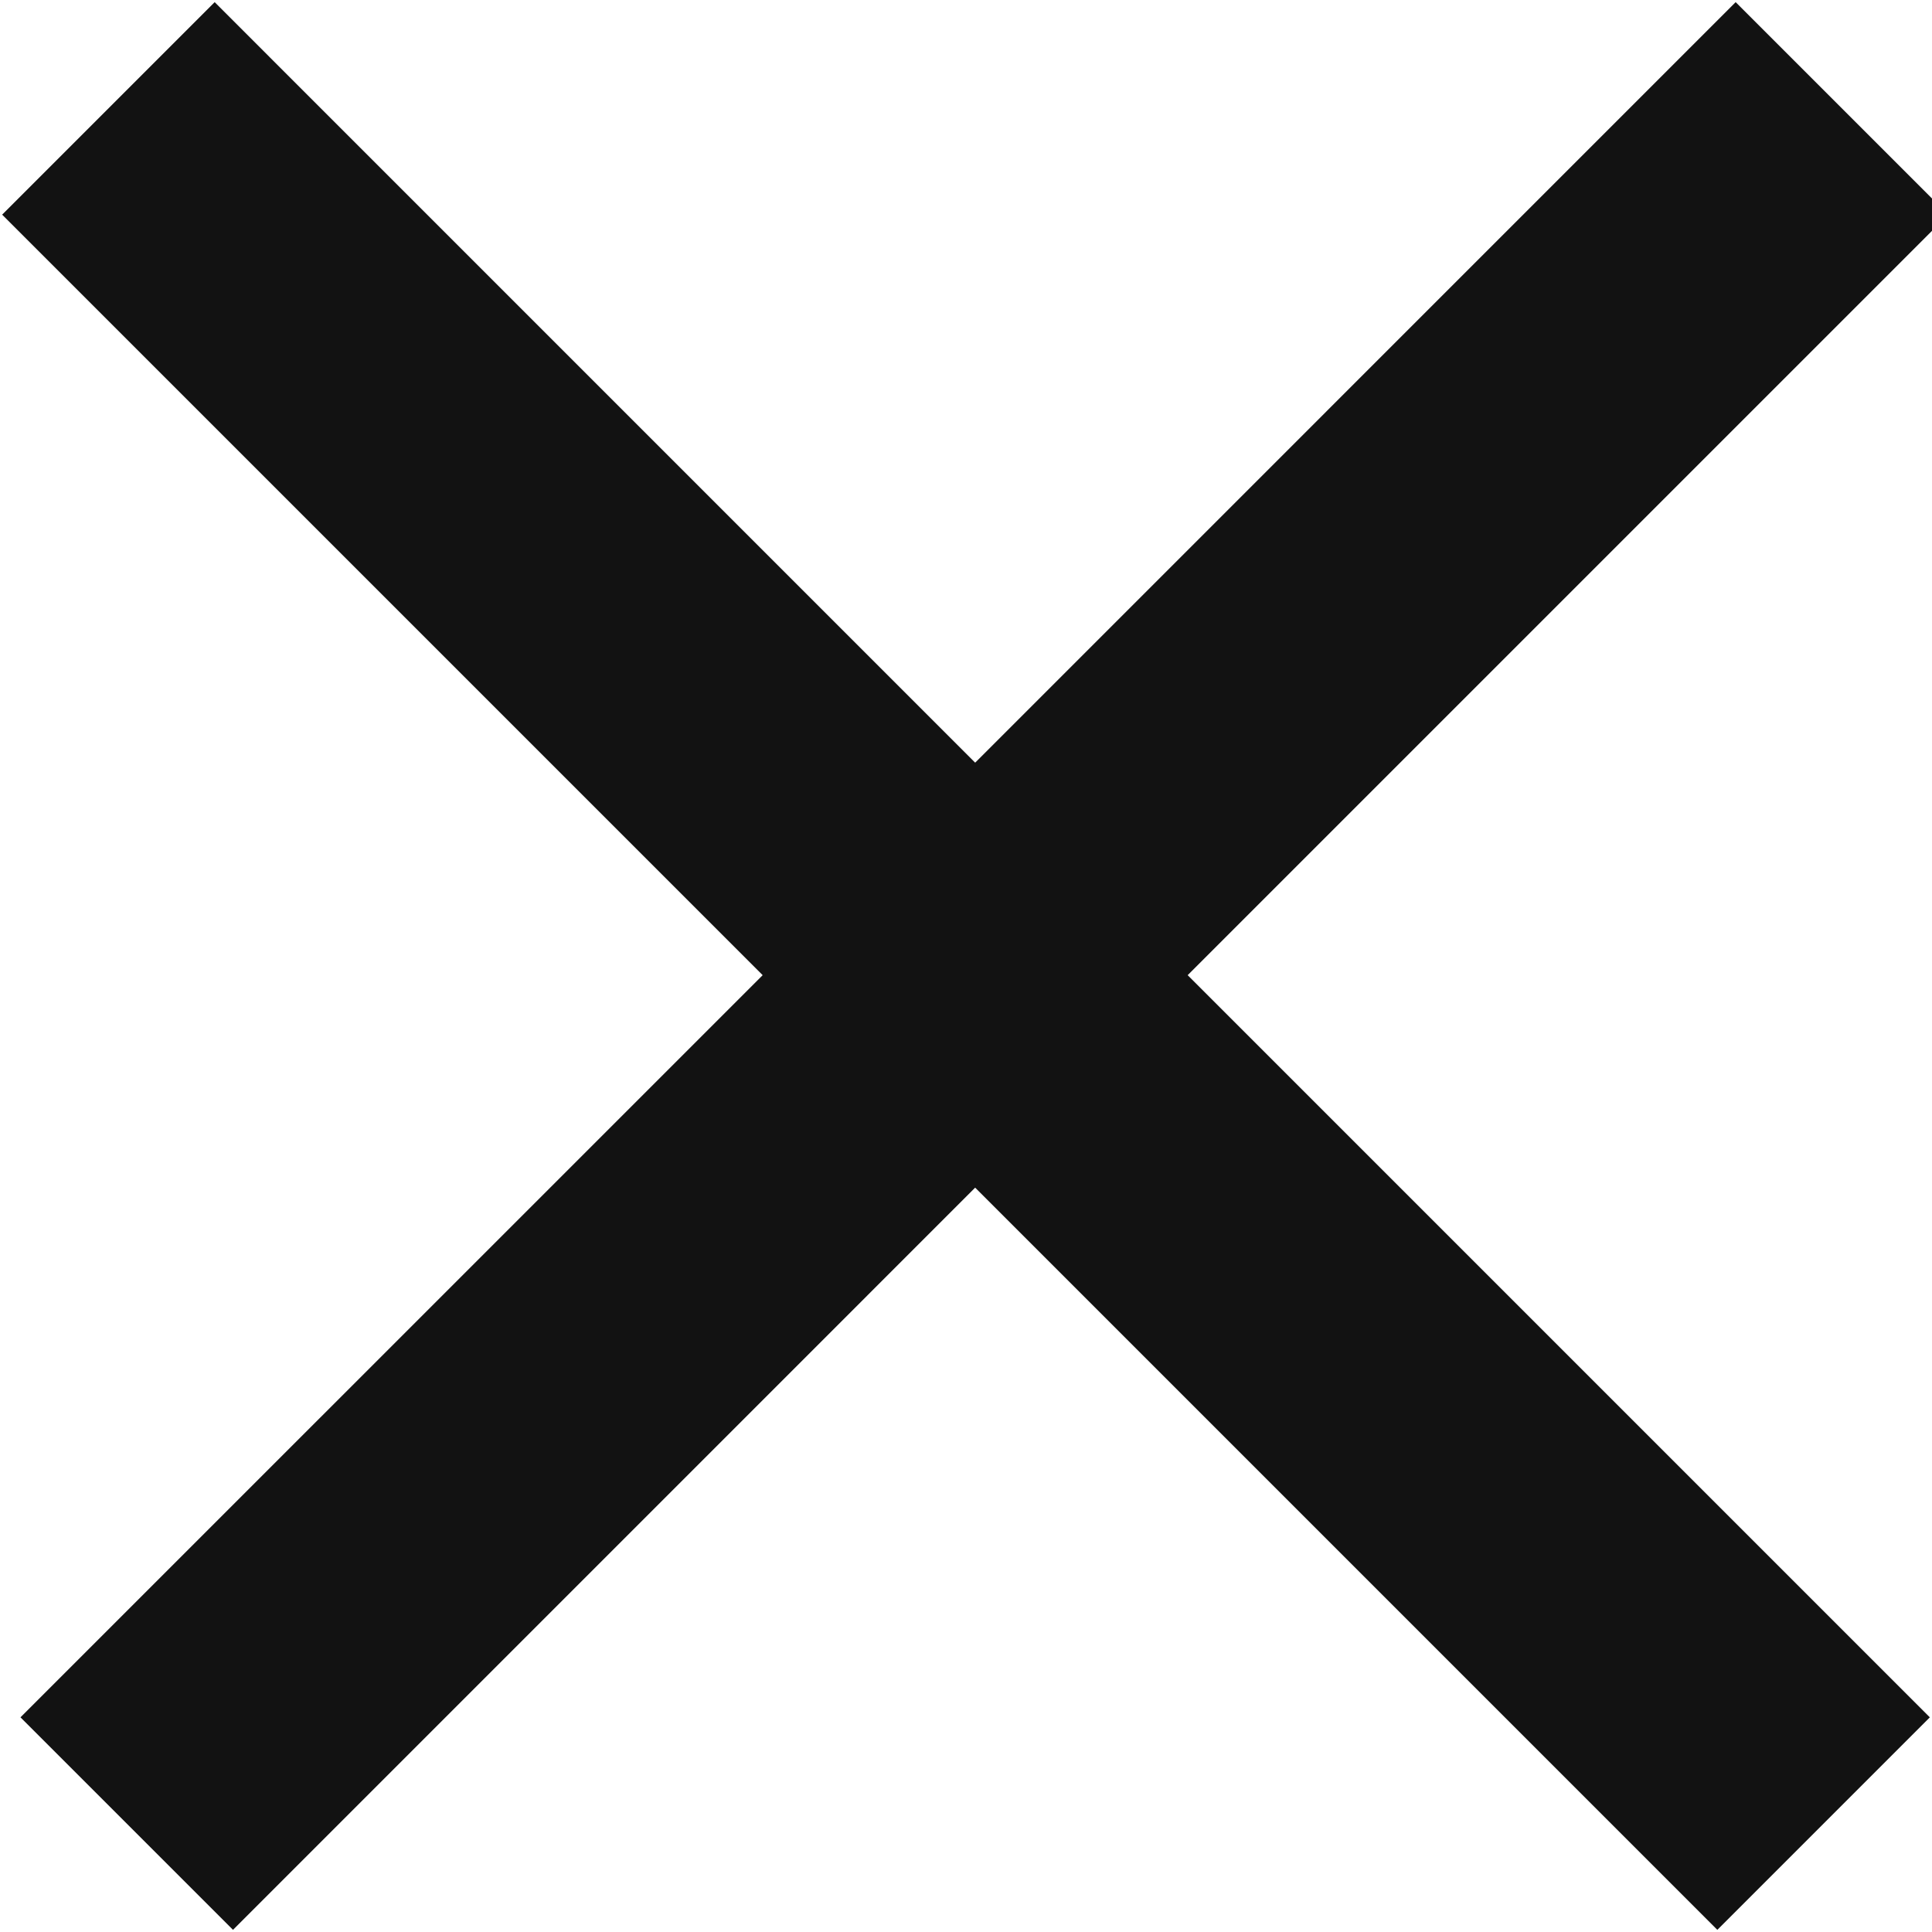 <svg xmlns="http://www.w3.org/2000/svg" width="90" height="90" viewBox="0 0 90 90">
    <g fill="none" fill-rule="evenodd">
        <path fill="#121212" fill-rule="nonzero" d="M80.854.1l9.9 9.9-35.428 35.427L89.899 80 80 89.9 45.427 55.325 10.854 89.899.954 80l34.574-34.573L.1 10 10 .1l35.427 35.428L80.854.1z"/>
    </g>
</svg>
